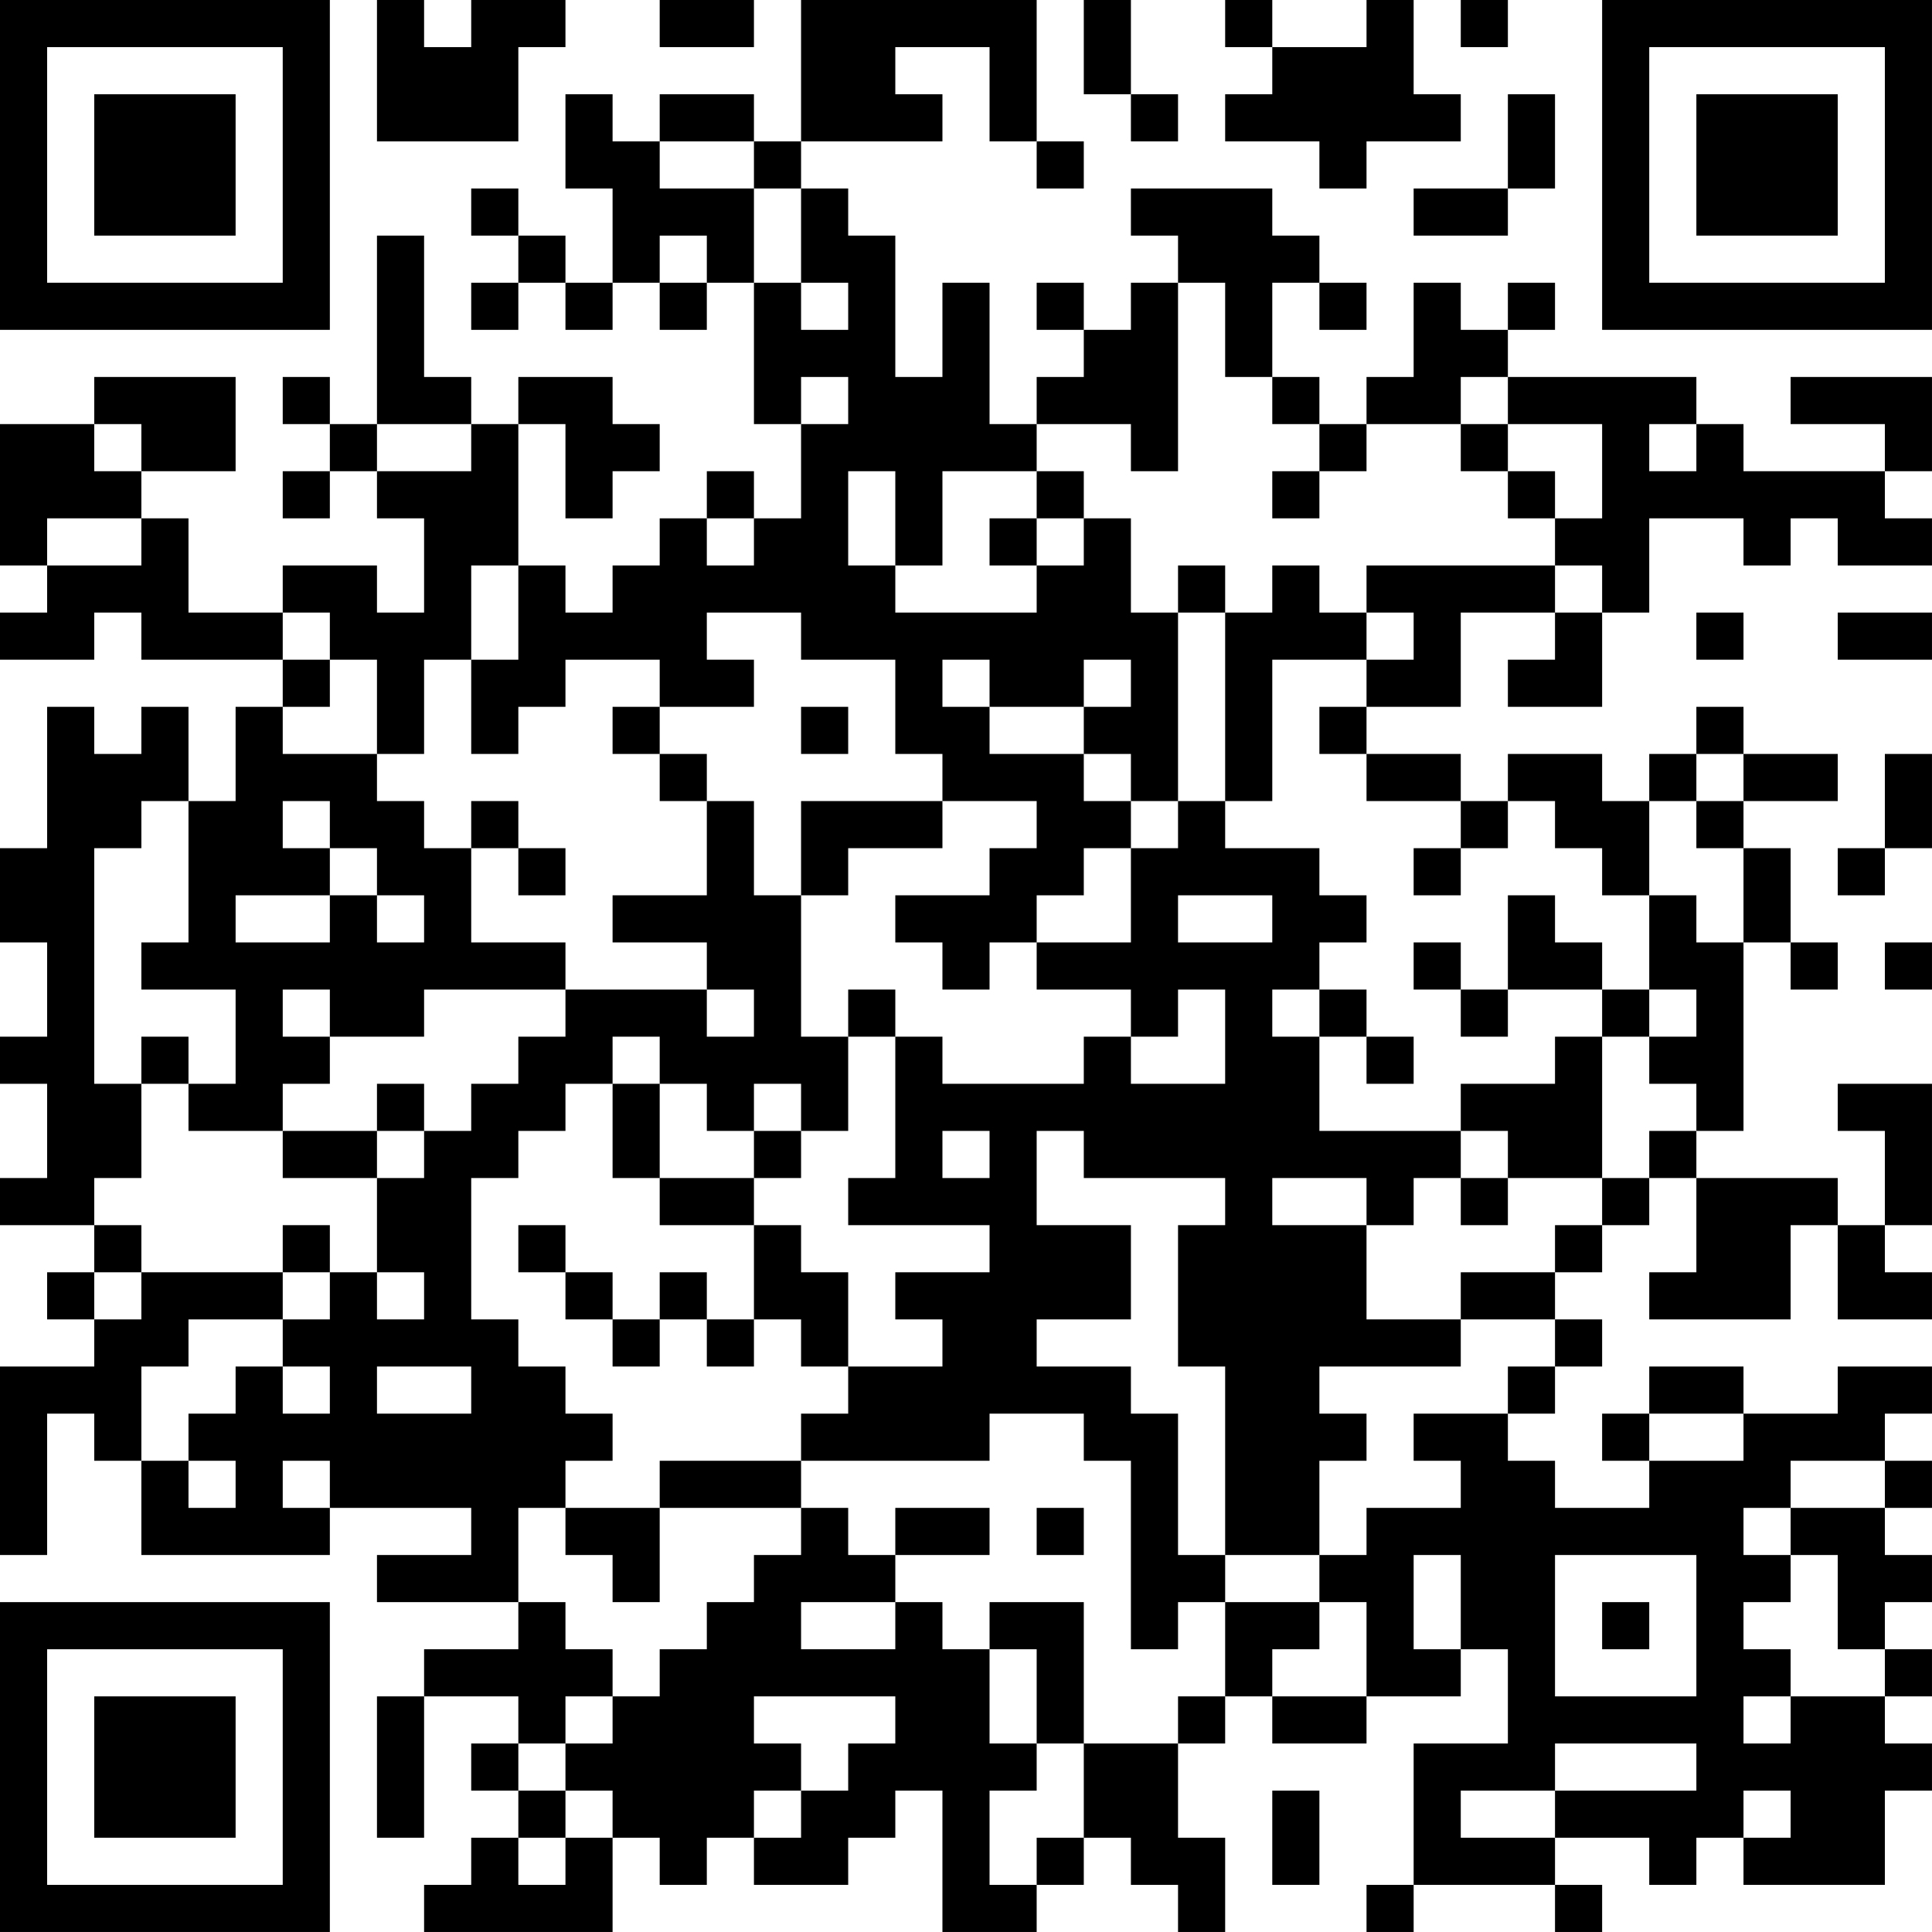 <?xml version="1.0" encoding="UTF-8"?>
<svg xmlns="http://www.w3.org/2000/svg" version="1.1" width="200" height="200" viewBox="0 0 200 200"><rect x="0" y="0" width="200" height="200" fill="#ffffff"/><g transform="scale(4.878)"><g transform="translate(0,0)"><path fill-rule="evenodd" d="M8 0L8 3L11 3L11 1L12 1L12 0L10 0L10 1L9 1L9 0ZM14 0L14 1L16 1L16 0ZM17 0L17 3L16 3L16 2L14 2L14 3L13 3L13 2L12 2L12 4L13 4L13 6L12 6L12 5L11 5L11 4L10 4L10 5L11 5L11 6L10 6L10 7L11 7L11 6L12 6L12 7L13 7L13 6L14 6L14 7L15 7L15 6L16 6L16 9L17 9L17 11L16 11L16 10L15 10L15 11L14 11L14 12L13 12L13 13L12 13L12 12L11 12L11 9L12 9L12 11L13 11L13 10L14 10L14 9L13 9L13 8L11 8L11 9L10 9L10 8L9 8L9 5L8 5L8 9L7 9L7 8L6 8L6 9L7 9L7 10L6 10L6 11L7 11L7 10L8 10L8 11L9 11L9 13L8 13L8 12L6 12L6 13L4 13L4 11L3 11L3 10L5 10L5 8L2 8L2 9L0 9L0 12L1 12L1 13L0 13L0 14L2 14L2 13L3 13L3 14L6 14L6 15L5 15L5 17L4 17L4 15L3 15L3 16L2 16L2 15L1 15L1 18L0 18L0 20L1 20L1 22L0 22L0 23L1 23L1 25L0 25L0 26L2 26L2 27L1 27L1 28L2 28L2 29L0 29L0 33L1 33L1 30L2 30L2 31L3 31L3 33L7 33L7 32L10 32L10 33L8 33L8 34L11 34L11 35L9 35L9 36L8 36L8 39L9 39L9 36L11 36L11 37L10 37L10 38L11 38L11 39L10 39L10 40L9 40L9 41L13 41L13 39L14 39L14 40L15 40L15 39L16 39L16 40L18 40L18 39L19 39L19 38L20 38L20 41L22 41L22 40L23 40L23 39L24 39L24 40L25 40L25 41L26 41L26 39L25 39L25 37L26 37L26 36L27 36L27 37L29 37L29 36L31 36L31 35L32 35L32 37L30 37L30 40L29 40L29 41L30 41L30 40L33 40L33 41L34 41L34 40L33 40L33 39L35 39L35 40L36 40L36 39L37 39L37 40L40 40L40 38L41 38L41 37L40 37L40 36L41 36L41 35L40 35L40 34L41 34L41 33L40 33L40 32L41 32L41 31L40 31L40 30L41 30L41 29L39 29L39 30L37 30L37 29L35 29L35 30L34 30L34 31L35 31L35 32L33 32L33 31L32 31L32 30L33 30L33 29L34 29L34 28L33 28L33 27L34 27L34 26L35 26L35 25L36 25L36 27L35 27L35 28L38 28L38 26L39 26L39 28L41 28L41 27L40 27L40 26L41 26L41 23L39 23L39 24L40 24L40 26L39 26L39 25L36 25L36 24L37 24L37 20L38 20L38 21L39 21L39 20L38 20L38 18L37 18L37 17L39 17L39 16L37 16L37 15L36 15L36 16L35 16L35 17L34 17L34 16L32 16L32 17L31 17L31 16L29 16L29 15L31 15L31 13L33 13L33 14L32 14L32 15L34 15L34 13L35 13L35 11L37 11L37 12L38 12L38 11L39 11L39 12L41 12L41 11L40 11L40 10L41 10L41 8L38 8L38 9L40 9L40 10L37 10L37 9L36 9L36 8L32 8L32 7L33 7L33 6L32 6L32 7L31 7L31 6L30 6L30 8L29 8L29 9L28 9L28 8L27 8L27 6L28 6L28 7L29 7L29 6L28 6L28 5L27 5L27 4L24 4L24 5L25 5L25 6L24 6L24 7L23 7L23 6L22 6L22 7L23 7L23 8L22 8L22 9L21 9L21 6L20 6L20 8L19 8L19 5L18 5L18 4L17 4L17 3L20 3L20 2L19 2L19 1L21 1L21 3L22 3L22 4L23 4L23 3L22 3L22 0ZM23 0L23 2L24 2L24 3L25 3L25 2L24 2L24 0ZM26 0L26 1L27 1L27 2L26 2L26 3L28 3L28 4L29 4L29 3L31 3L31 2L30 2L30 0L29 0L29 1L27 1L27 0ZM31 0L31 1L32 1L32 0ZM32 2L32 4L30 4L30 5L32 5L32 4L33 4L33 2ZM14 3L14 4L16 4L16 6L17 6L17 7L18 7L18 6L17 6L17 4L16 4L16 3ZM14 5L14 6L15 6L15 5ZM25 6L25 10L24 10L24 9L22 9L22 10L20 10L20 12L19 12L19 10L18 10L18 12L19 12L19 13L22 13L22 12L23 12L23 11L24 11L24 13L25 13L25 17L24 17L24 16L23 16L23 15L24 15L24 14L23 14L23 15L21 15L21 14L20 14L20 15L21 15L21 16L23 16L23 17L24 17L24 18L23 18L23 19L22 19L22 20L21 20L21 21L20 21L20 20L19 20L19 19L21 19L21 18L22 18L22 17L20 17L20 16L19 16L19 14L17 14L17 13L15 13L15 14L16 14L16 15L14 15L14 14L12 14L12 15L11 15L11 16L10 16L10 14L11 14L11 12L10 12L10 14L9 14L9 16L8 16L8 14L7 14L7 13L6 13L6 14L7 14L7 15L6 15L6 16L8 16L8 17L9 17L9 18L10 18L10 20L12 20L12 21L9 21L9 22L7 22L7 21L6 21L6 22L7 22L7 23L6 23L6 24L4 24L4 23L5 23L5 21L3 21L3 20L4 20L4 17L3 17L3 18L2 18L2 23L3 23L3 25L2 25L2 26L3 26L3 27L2 27L2 28L3 28L3 27L6 27L6 28L4 28L4 29L3 29L3 31L4 31L4 32L5 32L5 31L4 31L4 30L5 30L5 29L6 29L6 30L7 30L7 29L6 29L6 28L7 28L7 27L8 27L8 28L9 28L9 27L8 27L8 25L9 25L9 24L10 24L10 23L11 23L11 22L12 22L12 21L15 21L15 22L16 22L16 21L15 21L15 20L13 20L13 19L15 19L15 17L16 17L16 19L17 19L17 22L18 22L18 24L17 24L17 23L16 23L16 24L15 24L15 23L14 23L14 22L13 22L13 23L12 23L12 24L11 24L11 25L10 25L10 28L11 28L11 29L12 29L12 30L13 30L13 31L12 31L12 32L11 32L11 34L12 34L12 35L13 35L13 36L12 36L12 37L11 37L11 38L12 38L12 39L11 39L11 40L12 40L12 39L13 39L13 38L12 38L12 37L13 37L13 36L14 36L14 35L15 35L15 34L16 34L16 33L17 33L17 32L18 32L18 33L19 33L19 34L17 34L17 35L19 35L19 34L20 34L20 35L21 35L21 37L22 37L22 38L21 38L21 40L22 40L22 39L23 39L23 37L25 37L25 36L26 36L26 34L28 34L28 35L27 35L27 36L29 36L29 34L28 34L28 33L29 33L29 32L31 32L31 31L30 31L30 30L32 30L32 29L33 29L33 28L31 28L31 27L33 27L33 26L34 26L34 25L35 25L35 24L36 24L36 23L35 23L35 22L36 22L36 21L35 21L35 19L36 19L36 20L37 20L37 18L36 18L36 17L37 17L37 16L36 16L36 17L35 17L35 19L34 19L34 18L33 18L33 17L32 17L32 18L31 18L31 17L29 17L29 16L28 16L28 15L29 15L29 14L30 14L30 13L29 13L29 12L33 12L33 13L34 13L34 12L33 12L33 11L34 11L34 9L32 9L32 8L31 8L31 9L29 9L29 10L28 10L28 9L27 9L27 8L26 8L26 6ZM17 8L17 9L18 9L18 8ZM2 9L2 10L3 10L3 9ZM8 9L8 10L10 10L10 9ZM31 9L31 10L32 10L32 11L33 11L33 10L32 10L32 9ZM35 9L35 10L36 10L36 9ZM22 10L22 11L21 11L21 12L22 12L22 11L23 11L23 10ZM27 10L27 11L28 11L28 10ZM1 11L1 12L3 12L3 11ZM15 11L15 12L16 12L16 11ZM25 12L25 13L26 13L26 17L25 17L25 18L24 18L24 20L22 20L22 21L24 21L24 22L23 22L23 23L20 23L20 22L19 22L19 21L18 21L18 22L19 22L19 25L18 25L18 26L21 26L21 27L19 27L19 28L20 28L20 29L18 29L18 27L17 27L17 26L16 26L16 25L17 25L17 24L16 24L16 25L14 25L14 23L13 23L13 25L14 25L14 26L16 26L16 28L15 28L15 27L14 27L14 28L13 28L13 27L12 27L12 26L11 26L11 27L12 27L12 28L13 28L13 29L14 29L14 28L15 28L15 29L16 29L16 28L17 28L17 29L18 29L18 30L17 30L17 31L14 31L14 32L12 32L12 33L13 33L13 34L14 34L14 32L17 32L17 31L21 31L21 30L23 30L23 31L24 31L24 35L25 35L25 34L26 34L26 33L28 33L28 31L29 31L29 30L28 30L28 29L31 29L31 28L29 28L29 26L30 26L30 25L31 25L31 26L32 26L32 25L34 25L34 22L35 22L35 21L34 21L34 20L33 20L33 19L32 19L32 21L31 21L31 20L30 20L30 21L31 21L31 22L32 22L32 21L34 21L34 22L33 22L33 23L31 23L31 24L28 24L28 22L29 22L29 23L30 23L30 22L29 22L29 21L28 21L28 20L29 20L29 19L28 19L28 18L26 18L26 17L27 17L27 14L29 14L29 13L28 13L28 12L27 12L27 13L26 13L26 12ZM36 13L36 14L37 14L37 13ZM39 13L39 14L41 14L41 13ZM13 15L13 16L14 16L14 17L15 17L15 16L14 16L14 15ZM17 15L17 16L18 16L18 15ZM40 16L40 18L39 18L39 19L40 19L40 18L41 18L41 16ZM6 17L6 18L7 18L7 19L5 19L5 20L7 20L7 19L8 19L8 20L9 20L9 19L8 19L8 18L7 18L7 17ZM10 17L10 18L11 18L11 19L12 19L12 18L11 18L11 17ZM17 17L17 19L18 19L18 18L20 18L20 17ZM30 18L30 19L31 19L31 18ZM25 19L25 20L27 20L27 19ZM40 20L40 21L41 21L41 20ZM25 21L25 22L24 22L24 23L26 23L26 21ZM27 21L27 22L28 22L28 21ZM3 22L3 23L4 23L4 22ZM8 23L8 24L6 24L6 25L8 25L8 24L9 24L9 23ZM20 24L20 25L21 25L21 24ZM22 24L22 26L24 26L24 28L22 28L22 29L24 29L24 30L25 30L25 33L26 33L26 29L25 29L25 26L26 26L26 25L23 25L23 24ZM31 24L31 25L32 25L32 24ZM27 25L27 26L29 26L29 25ZM6 26L6 27L7 27L7 26ZM8 29L8 30L10 30L10 29ZM35 30L35 31L37 31L37 30ZM6 31L6 32L7 32L7 31ZM38 31L38 32L37 32L37 33L38 33L38 34L37 34L37 35L38 35L38 36L37 36L37 37L38 37L38 36L40 36L40 35L39 35L39 33L38 33L38 32L40 32L40 31ZM19 32L19 33L21 33L21 32ZM22 32L22 33L23 33L23 32ZM30 33L30 35L31 35L31 33ZM33 33L33 36L36 36L36 33ZM21 34L21 35L22 35L22 37L23 37L23 34ZM34 34L34 35L35 35L35 34ZM16 36L16 37L17 37L17 38L16 38L16 39L17 39L17 38L18 38L18 37L19 37L19 36ZM33 37L33 38L31 38L31 39L33 39L33 38L36 38L36 37ZM27 38L27 40L28 40L28 38ZM37 38L37 39L38 39L38 38ZM0 0L0 7L7 7L7 0ZM1 1L1 6L6 6L6 1ZM2 2L2 5L5 5L5 2ZM34 0L34 7L41 7L41 0ZM35 1L35 6L40 6L40 1ZM36 2L36 5L39 5L39 2ZM0 34L0 41L7 41L7 34ZM1 35L1 40L6 40L6 35ZM2 36L2 39L5 39L5 36Z" fill="#000000"/></g></g></svg>
